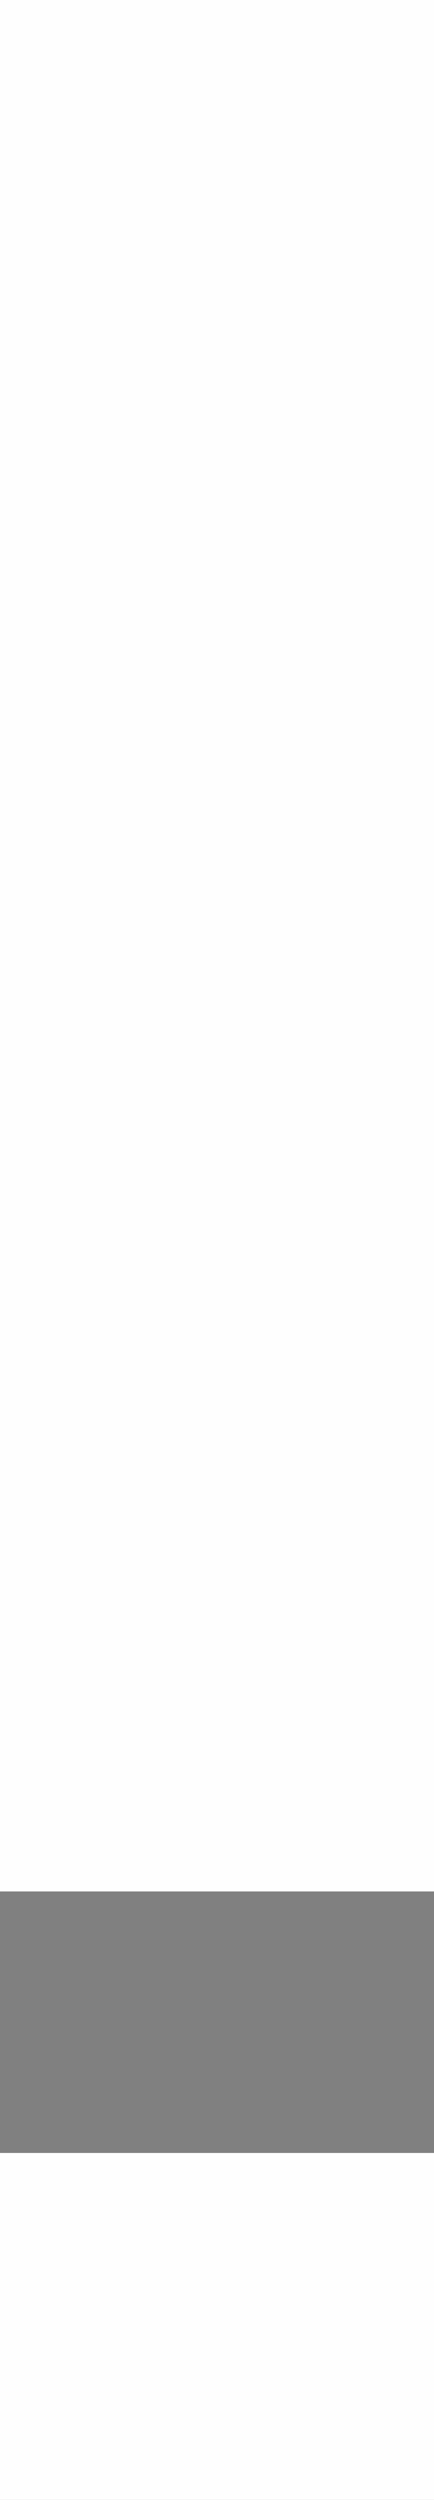 <?xml version="1.0" encoding="UTF-8"?>
<!DOCTYPE svg PUBLIC "-//W3C//DTD SVG 1.1//EN" "http://www.w3.org/Graphics/SVG/1.1/DTD/svg11.dtd">
<!-- Creator: CorelDRAW X7 -->
<svg xmlns="http://www.w3.org/2000/svg" xml:space="preserve" width="3538px" height="20334px" version="1.1" style="shape-rendering:geometricPrecision; text-rendering:geometricPrecision; image-rendering:optimizeQuality; fill-rule:evenodd; clip-rule:evenodd"
viewBox="0 0 3538 20334"
 xmlns:xlink="http://www.w3.org/1999/xlink">
 <rect x="0" y="0" width="3538" height="20334" fill="#808080" stroke="none"/>
 <defs>
  <style type="text/css">
   <![CDATA[
    .fil1 {fill:#FEFEFE}
    .fil0 {fill:black}
   ]]>
  </style>
 </defs>
 <g id="Capa_x0020_1">
  <g id="_2819470846064">
   <g>
    <path class="fil0" d="M2125 10123c31,-66 60,-316 -290,-241 0,0 -413,57 -666,-84 -34,-19 -19,-50 -25,-78 -6,-19 -97,-84 -209,-19 -75,47 -153,113 -228,175 -75,66 -154,131 -197,147 -82,25 -175,31 -222,31 -28,0 -44,-3 -47,-3l-72 -3 0 813 66 0c218,0 362,62 487,118 22,10 47,19 69,28 212,88 416,132 612,132l0 0c29,0 50,-3 69,-3 103,-4 275,-44 325,-266 59,-31 103,-75 125,-134 9,-25 16,-57 16,-88 0,-22 -3,-44 -10,-62 44,-38 75,-82 88,-132 3,-18 6,-37 6,-59 0,-50 -9,-88 -22,-116 38,-40 88,-81 125,-156l0 0 0 0zm0 0z"/>
    <path class="fil0" d="M3319 9292l0 -3c0,-28 -19,-47 -44,-47l-112 0 0 -25c0,-13 -13,-22 -22,-22l-91 0c-9,0 -22,9 -22,22l0 25 -1800 0c-25,0 -46,19 -46,44l0 368c9,10 15,16 18,25 3,16 3,28 3,41 0,6 0,12 0,16 0,0 4,0 4,0 131,75 318,90 450,90 81,0 146,-3 178,-6l18 -56 22 0c0,15 3,31 6,47 35,-7 69,-10 97,-10 22,0 41,0 60,3 -3,-12 -7,-25 -10,-40l266 0c12,37 19,78 19,118 0,135 -69,250 -169,319 -19,25 -41,47 -59,66 0,0 -4,3 -4,3 13,31 16,69 16,109 0,13 0,25 -3,38 225,-72 391,-285 391,-535 0,-40 -7,-78 -13,-118l800 0c25,0 44,-19 44,-44l0 -144c31,-12 53,-44 53,-81l0 -119c3,-37 -19,-69 -50,-84l0 0 0 0zm0 0z"/>
   </g>
  </g>
  <g id="_2696542628080">
   <rect class="fil1" width="3538" height="15384"/>
   <rect class="fil1" y="17511" width="3538" height="2822"/>
  </g>
 </g>
</svg>
